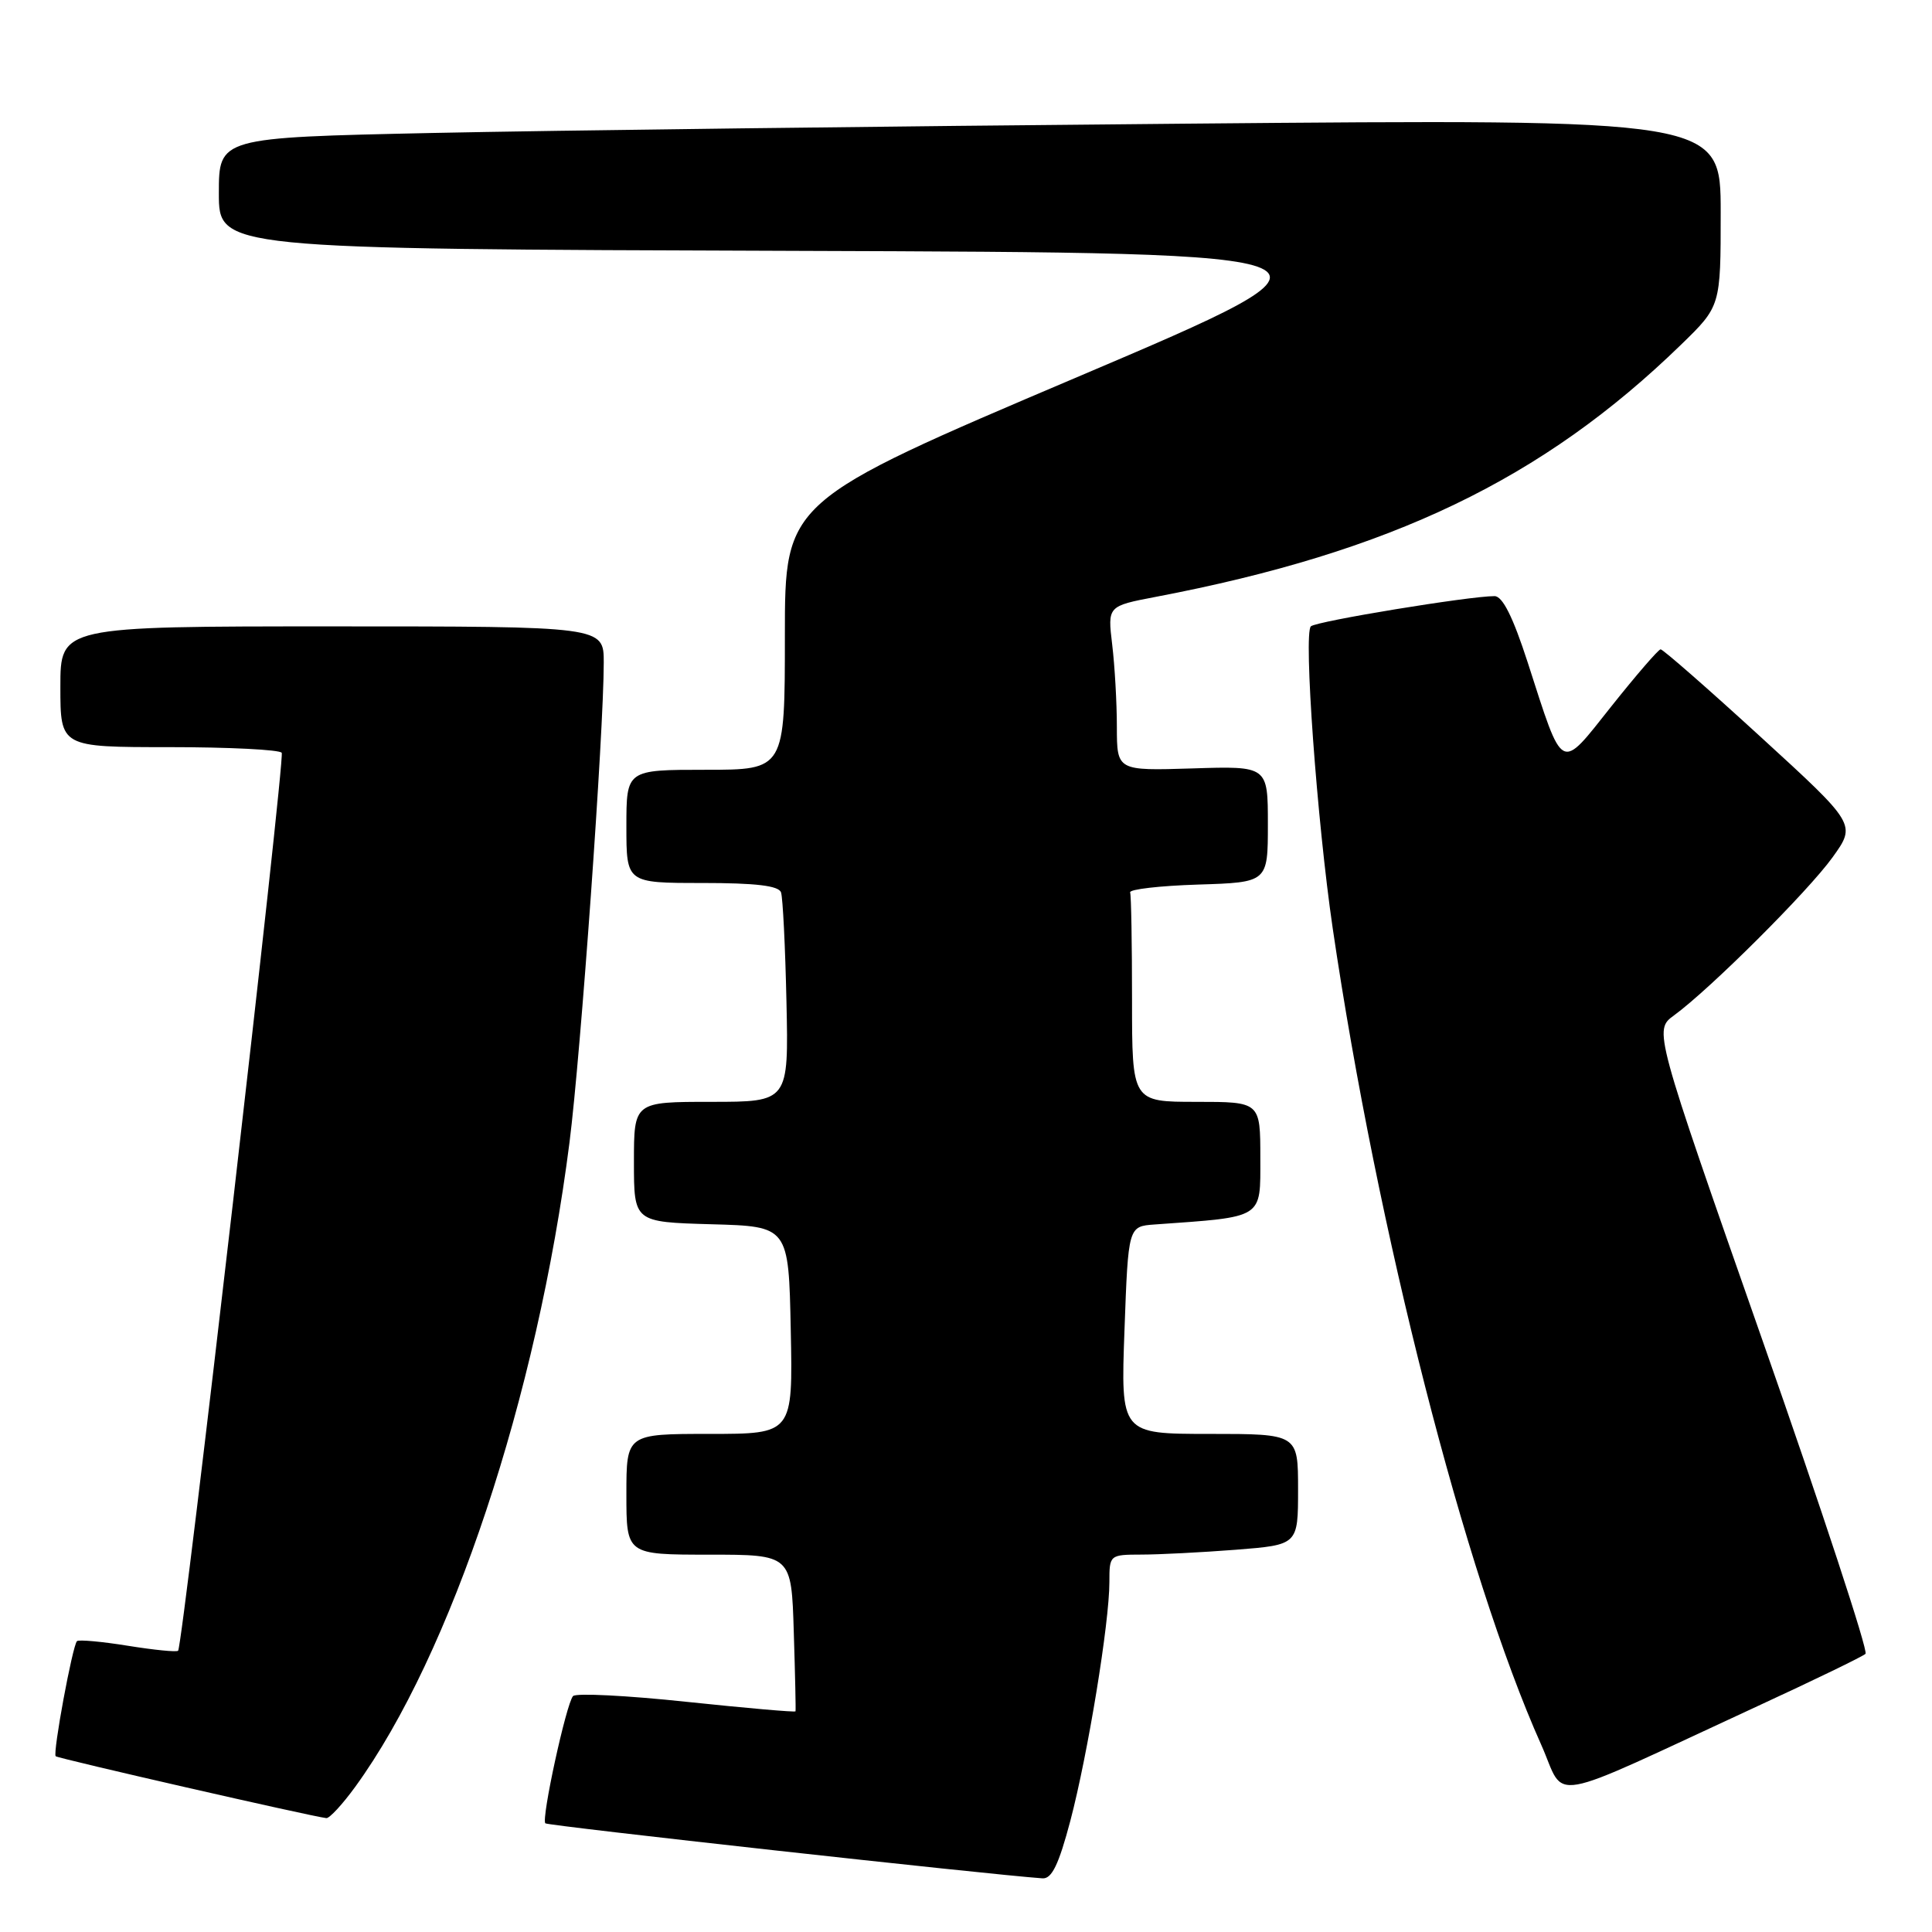 <?xml version="1.0" encoding="UTF-8" standalone="no"?>
<!DOCTYPE svg PUBLIC "-//W3C//DTD SVG 1.1//EN" "http://www.w3.org/Graphics/SVG/1.1/DTD/svg11.dtd" >
<svg xmlns="http://www.w3.org/2000/svg" xmlns:xlink="http://www.w3.org/1999/xlink" version="1.1" viewBox="0 0 256 256">
 <g >
 <path fill="currentColor"
d=" M 141.83 241.25 C 144.15 232.43 147.00 215.04 147.00 209.63 C 147.00 206.03 147.03 206.00 151.25 205.99 C 153.59 205.99 159.21 205.70 163.75 205.35 C 172.00 204.70 172.00 204.70 172.00 197.35 C 172.00 190.00 172.00 190.00 160.25 190.00 C 148.50 190.00 148.50 190.00 149.00 176.25 C 149.50 162.50 149.50 162.50 153.00 162.25 C 167.56 161.21 167.00 161.57 167.00 153.43 C 167.00 146.00 167.00 146.00 158.50 146.00 C 150.00 146.00 150.00 146.00 150.00 132.50 C 150.00 125.08 149.89 118.66 149.75 118.25 C 149.61 117.84 153.66 117.37 158.75 117.21 C 168.00 116.92 168.00 116.92 168.00 109.21 C 168.00 101.50 168.00 101.50 158.00 101.82 C 148.00 102.13 148.00 102.13 147.99 96.32 C 147.99 93.12 147.71 88.21 147.37 85.40 C 146.76 80.31 146.76 80.31 153.13 79.09 C 184.31 73.15 204.39 63.51 222.75 45.67 C 228.00 40.57 228.00 40.57 228.00 28.17 C 228.00 15.76 228.00 15.76 156.75 16.39 C 117.56 16.73 72.79 17.29 57.25 17.62 C 29.00 18.23 29.00 18.23 29.00 25.61 C 29.00 32.99 29.00 32.99 105.23 33.24 C 181.47 33.50 181.47 33.50 142.73 49.97 C 104.00 66.43 104.00 66.43 104.00 84.22 C 104.00 102.00 104.00 102.00 93.50 102.00 C 83.00 102.00 83.00 102.00 83.00 109.50 C 83.00 117.00 83.00 117.00 93.03 117.00 C 100.16 117.00 103.19 117.36 103.49 118.25 C 103.73 118.94 104.05 125.46 104.21 132.75 C 104.50 146.00 104.50 146.00 94.25 146.00 C 84.00 146.00 84.00 146.00 84.00 153.97 C 84.00 161.93 84.00 161.93 94.25 162.22 C 104.50 162.50 104.50 162.50 104.78 176.25 C 105.06 190.00 105.06 190.00 94.03 190.00 C 83.00 190.00 83.00 190.00 83.00 198.00 C 83.00 206.00 83.00 206.00 93.93 206.00 C 104.87 206.00 104.87 206.00 105.18 216.25 C 105.36 221.89 105.46 226.62 105.41 226.76 C 105.36 226.90 98.86 226.33 90.97 225.50 C 83.08 224.66 76.31 224.32 75.93 224.74 C 75.03 225.74 71.70 241.03 72.26 241.60 C 72.60 241.93 130.80 248.37 138.14 248.89 C 139.37 248.97 140.29 247.07 141.83 241.25 Z  M 47.08 236.75 C 59.80 219.24 71.17 185.05 75.46 151.39 C 76.96 139.62 80.00 97.02 80.00 87.79 C 80.00 83.00 80.00 83.00 44.00 83.00 C 8.00 83.00 8.00 83.00 8.00 91.00 C 8.00 99.00 8.00 99.00 22.44 99.00 C 30.38 99.00 37.08 99.34 37.33 99.75 C 37.79 100.53 24.23 218.11 23.60 218.73 C 23.41 218.93 20.41 218.63 16.93 218.07 C 13.46 217.51 10.43 217.24 10.20 217.46 C 9.60 218.06 6.97 232.30 7.38 232.71 C 7.68 233.01 41.18 240.67 43.24 240.91 C 43.65 240.96 45.38 239.09 47.08 236.75 Z  M 233.00 226.02 C 240.43 222.59 246.81 219.50 247.19 219.14 C 247.57 218.79 241.41 200.05 233.50 177.50 C 219.13 136.50 219.13 136.50 221.82 134.54 C 226.57 131.08 239.61 118.08 242.83 113.59 C 245.96 109.23 245.96 109.23 233.27 97.62 C 226.29 91.23 220.33 86.02 220.04 86.04 C 219.74 86.06 216.82 89.44 213.54 93.56 C 206.62 102.27 207.21 102.58 202.42 87.75 C 200.48 81.76 199.10 79.00 198.04 78.99 C 194.73 78.98 174.45 82.31 173.70 82.99 C 172.70 83.88 174.51 108.81 176.59 123.00 C 182.49 163.10 194.09 208.54 204.21 231.17 C 207.60 238.74 204.12 239.37 233.00 226.02 Z "/>
</g>
</svg>